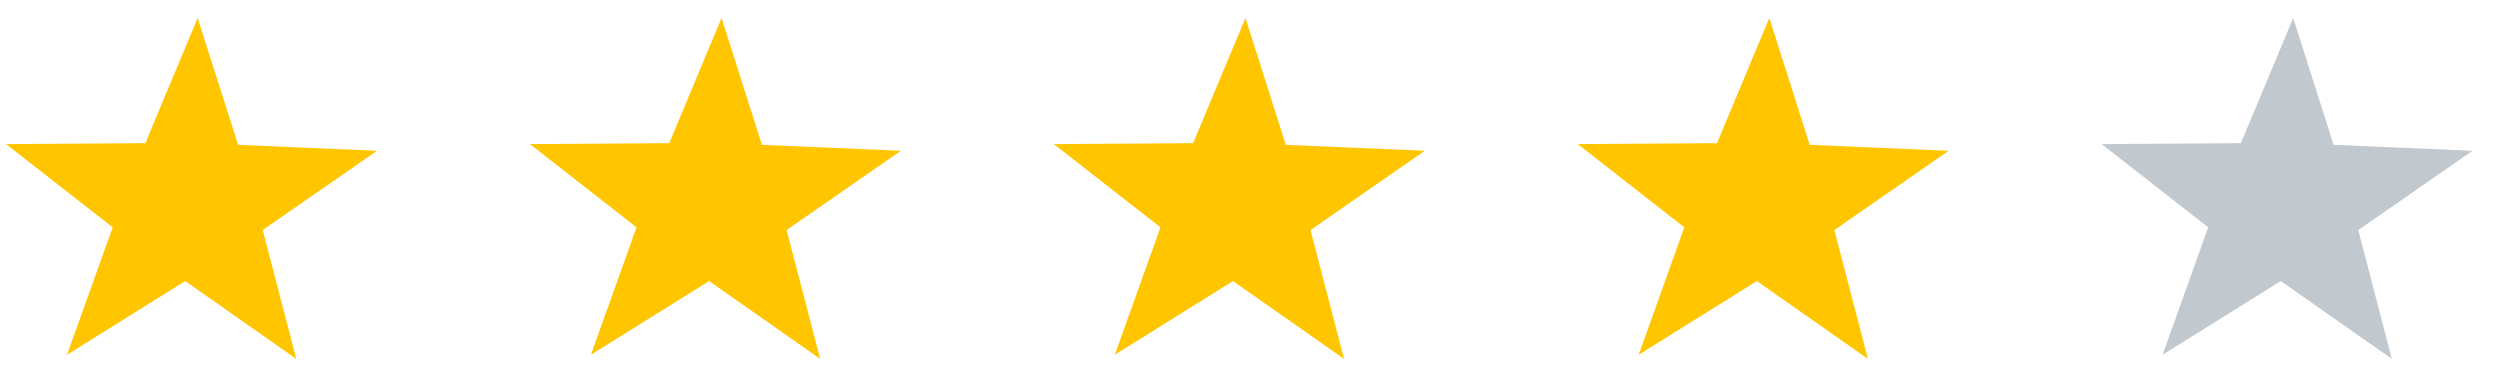 <svg width="78" height="12" viewBox="0 0 78 12" fill="none" xmlns="http://www.w3.org/2000/svg">
<path d="M44.453 4.704L40.888 7.177L41.934 11.197L38.47 8.769L34.782 11.068L36.206 7.093L32.881 4.496L37.225 4.467L38.858 0.562L40.118 4.519L44.453 4.704Z" fill="#FFC600"/>
<path d="M28.107 4.704L24.542 7.177L25.589 11.197L22.124 8.769L18.436 11.068L19.86 7.093L16.535 4.496L20.88 4.467L22.512 0.562L23.772 4.519L28.107 4.704Z" fill="#FFC600"/>
<path d="M11.763 4.704L8.197 7.177L9.244 11.197L5.779 8.769L2.092 11.068L3.516 7.093L0.19 4.496L4.535 4.467L6.167 0.562L7.428 4.519L11.763 4.704Z" fill="#FFC600"/>
<path d="M60.798 4.704L57.232 7.177L58.279 11.197L54.815 8.769L51.127 11.068L52.551 7.093L49.226 4.496L53.57 4.467L55.203 0.562L56.463 4.519L60.798 4.704Z" fill="#FFC600"/>
<path d="M77.143 4.704L73.578 7.177L74.625 11.197L71.16 8.769L67.472 11.068L68.897 7.093L65.571 4.496L69.916 4.467L71.548 0.562L72.808 4.519L77.143 4.704Z" fill="#C1C8CE"/>
</svg>

